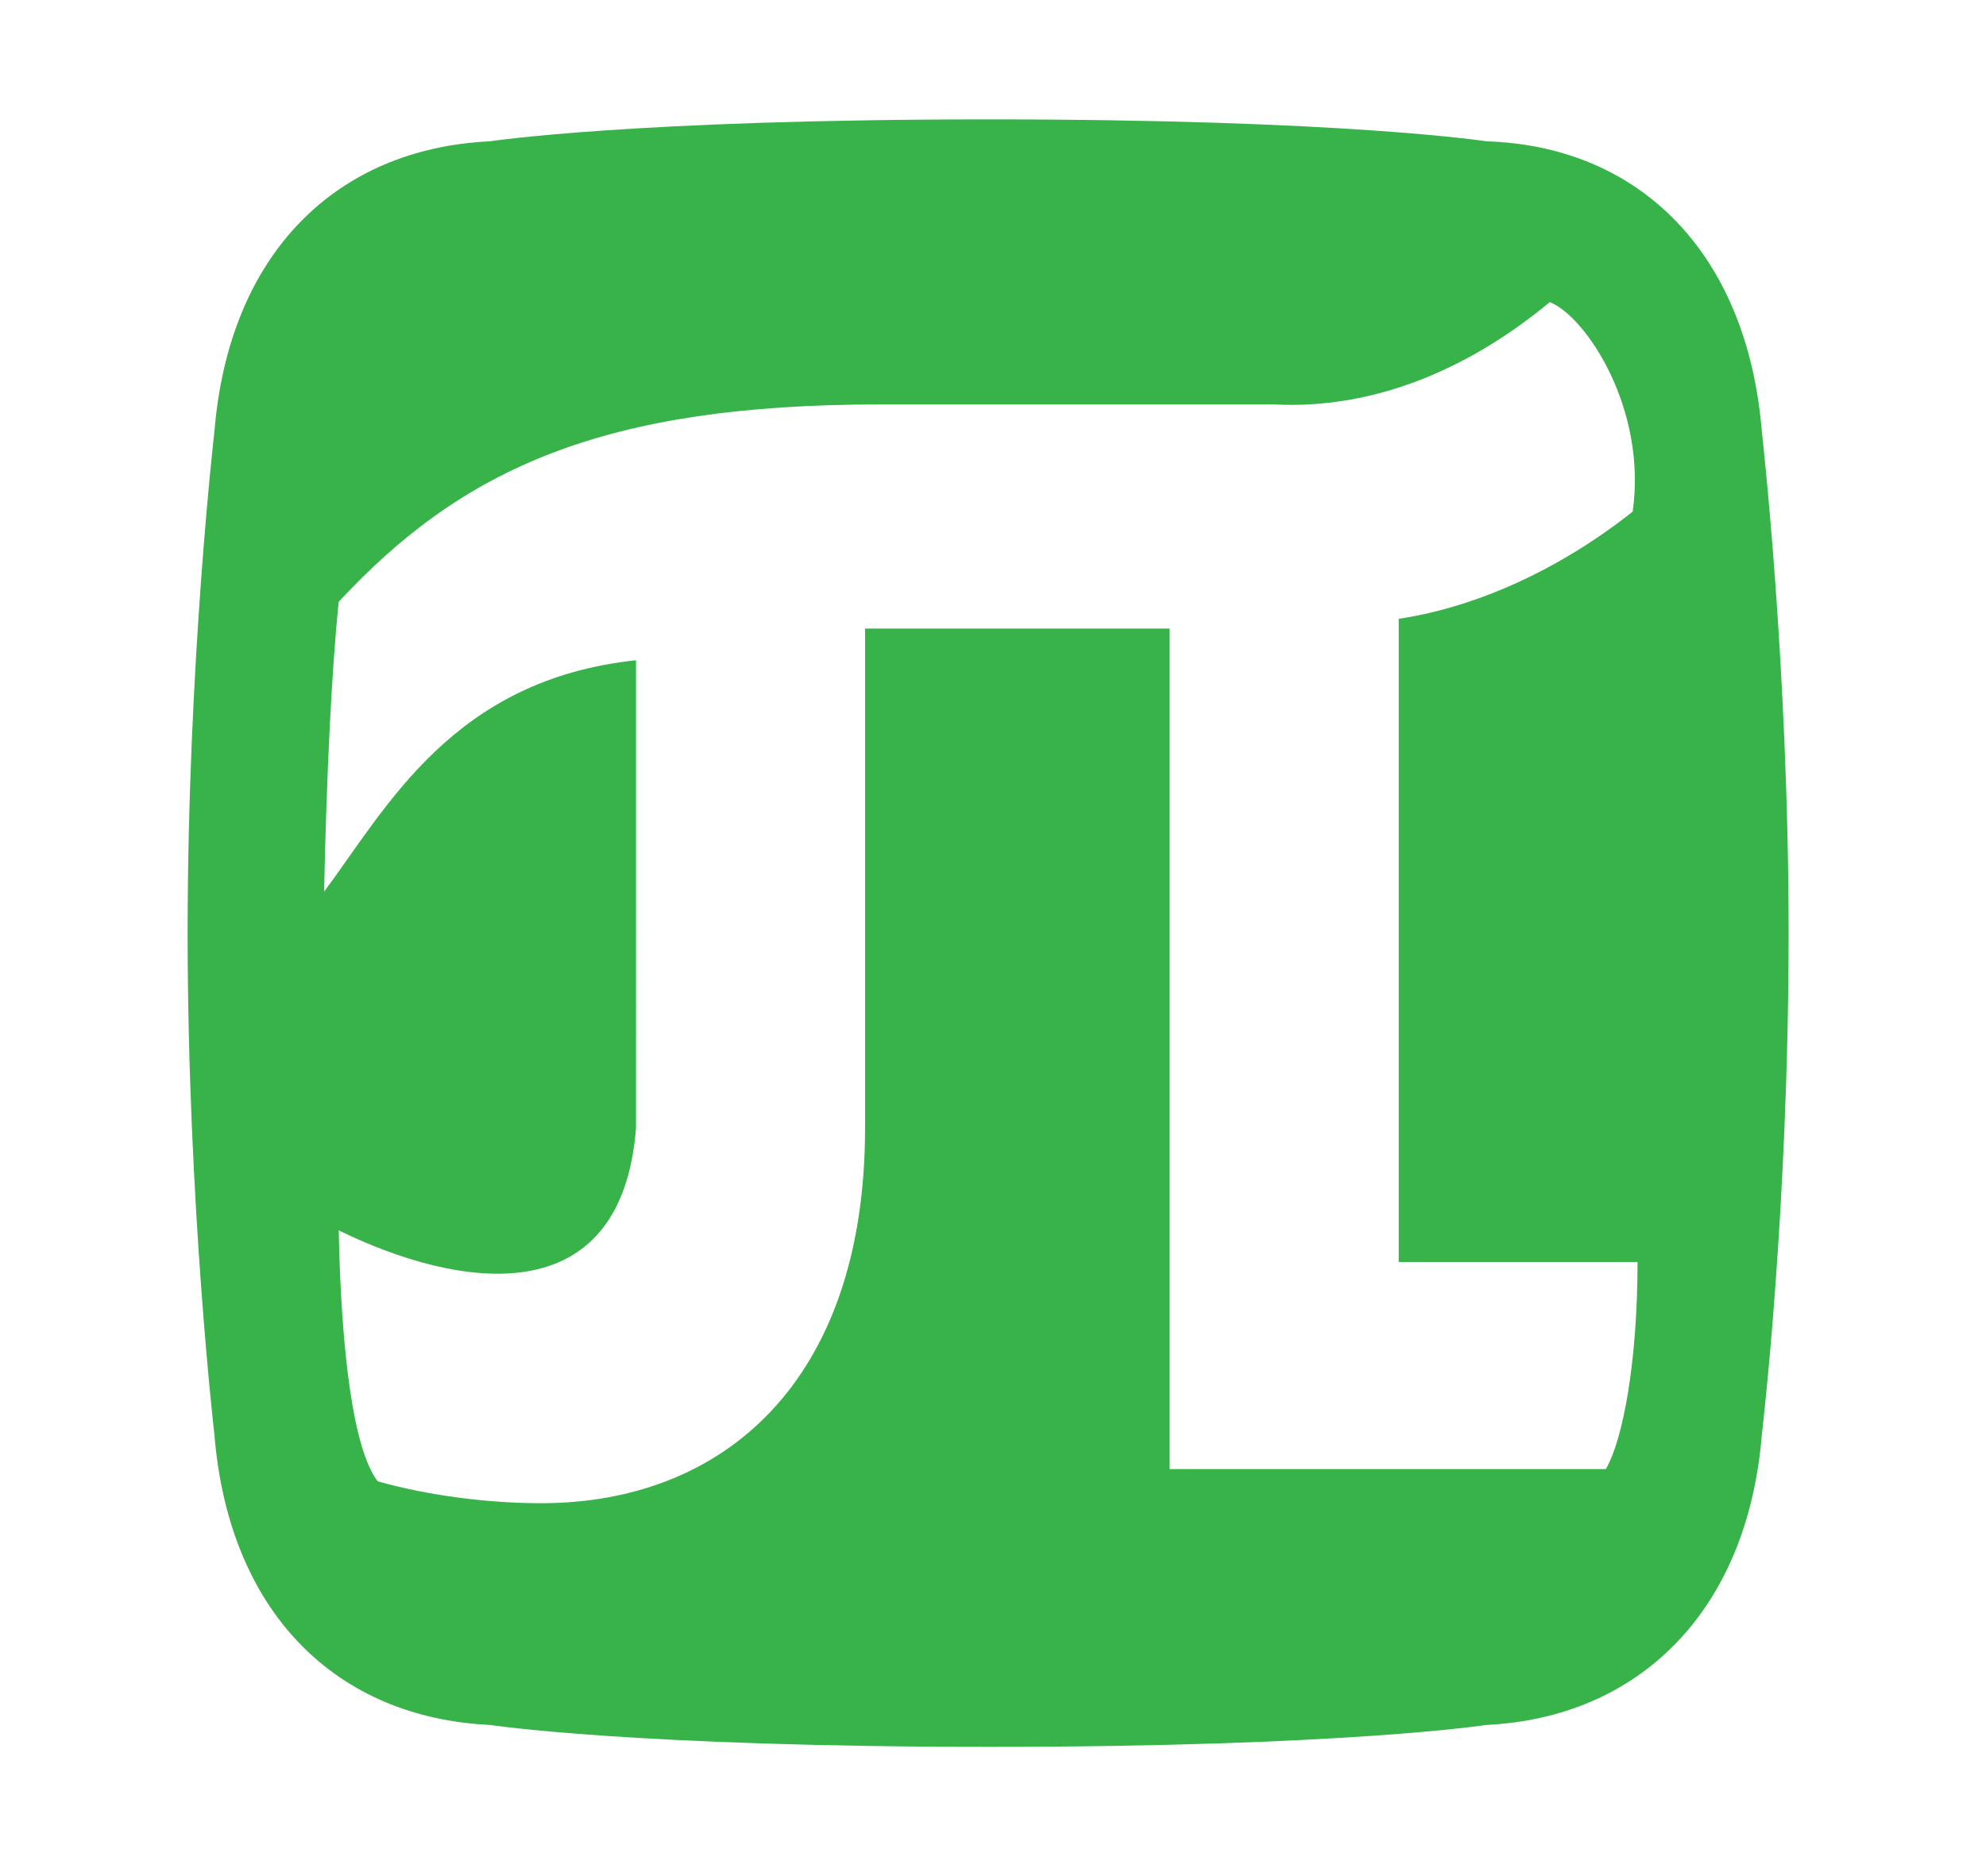 <?xml version="1.0" encoding="utf-8"?>
<!-- Generator: Adobe Illustrator 27.2.0, SVG Export Plug-In . SVG Version: 6.00 Build 0)  -->
<svg version="1.1" id="polyLogo" xmlns="http://www.w3.org/2000/svg" xmlns:xlink="http://www.w3.org/1999/xlink" x="0px" y="0px"
	 viewBox="0 0 81.5 77" style="enable-background:new 0 0 81.5 77;" xml:space="preserve">
<style type="text/css">
	.st0{fill:#37B34A;}
</style>
<path id="polytechLogo" class="st0" d="M63.6,12.4c1.5,0.6,4,4.4,3.4,8.6c-2.9,2.3-6.3,3.9-9.6,4.4v26.4h9.8c0,4.1-0.6,7.3-1.3,8.5
	H48V25.8H35.5v20.5c0,10.4-5.8,15.4-13.3,15.4c-2.1,0-4.6-0.3-6.7-0.9c-1-1.3-1.5-5.3-1.6-10.3c4.9,2.4,11.6,3.5,12.2-4.2V27.1
	c-7.5,0.8-10.2,6-12.8,9.5c0.1-4.7,0.3-9,0.6-11.9c5.1-5.5,10.9-8.1,22.2-8.1h16.2C56.2,16.8,60.1,15.3,63.6,12.4 M40.6,4.9
	C26,4.9,20.1,5.8,20.1,5.8C13.8,6.1,9.4,10.4,8.8,17.7c0,0-1.1,9.5-1.1,20.6s1.1,20.6,1.1,20.6c0.6,7.3,5,11.6,11.3,11.9
	c0,0,5.9,0.9,20.5,0.9S61,70.8,61,70.8c6.2-0.3,10.7-4.6,11.3-11.9c0,0,1.1-9.2,1.1-20.6c0-11-1.1-20.6-1.1-20.6
	C71.7,10.4,67.3,6,61,5.8C61,5.8,55.2,4.9,40.6,4.9"/>
</svg>
